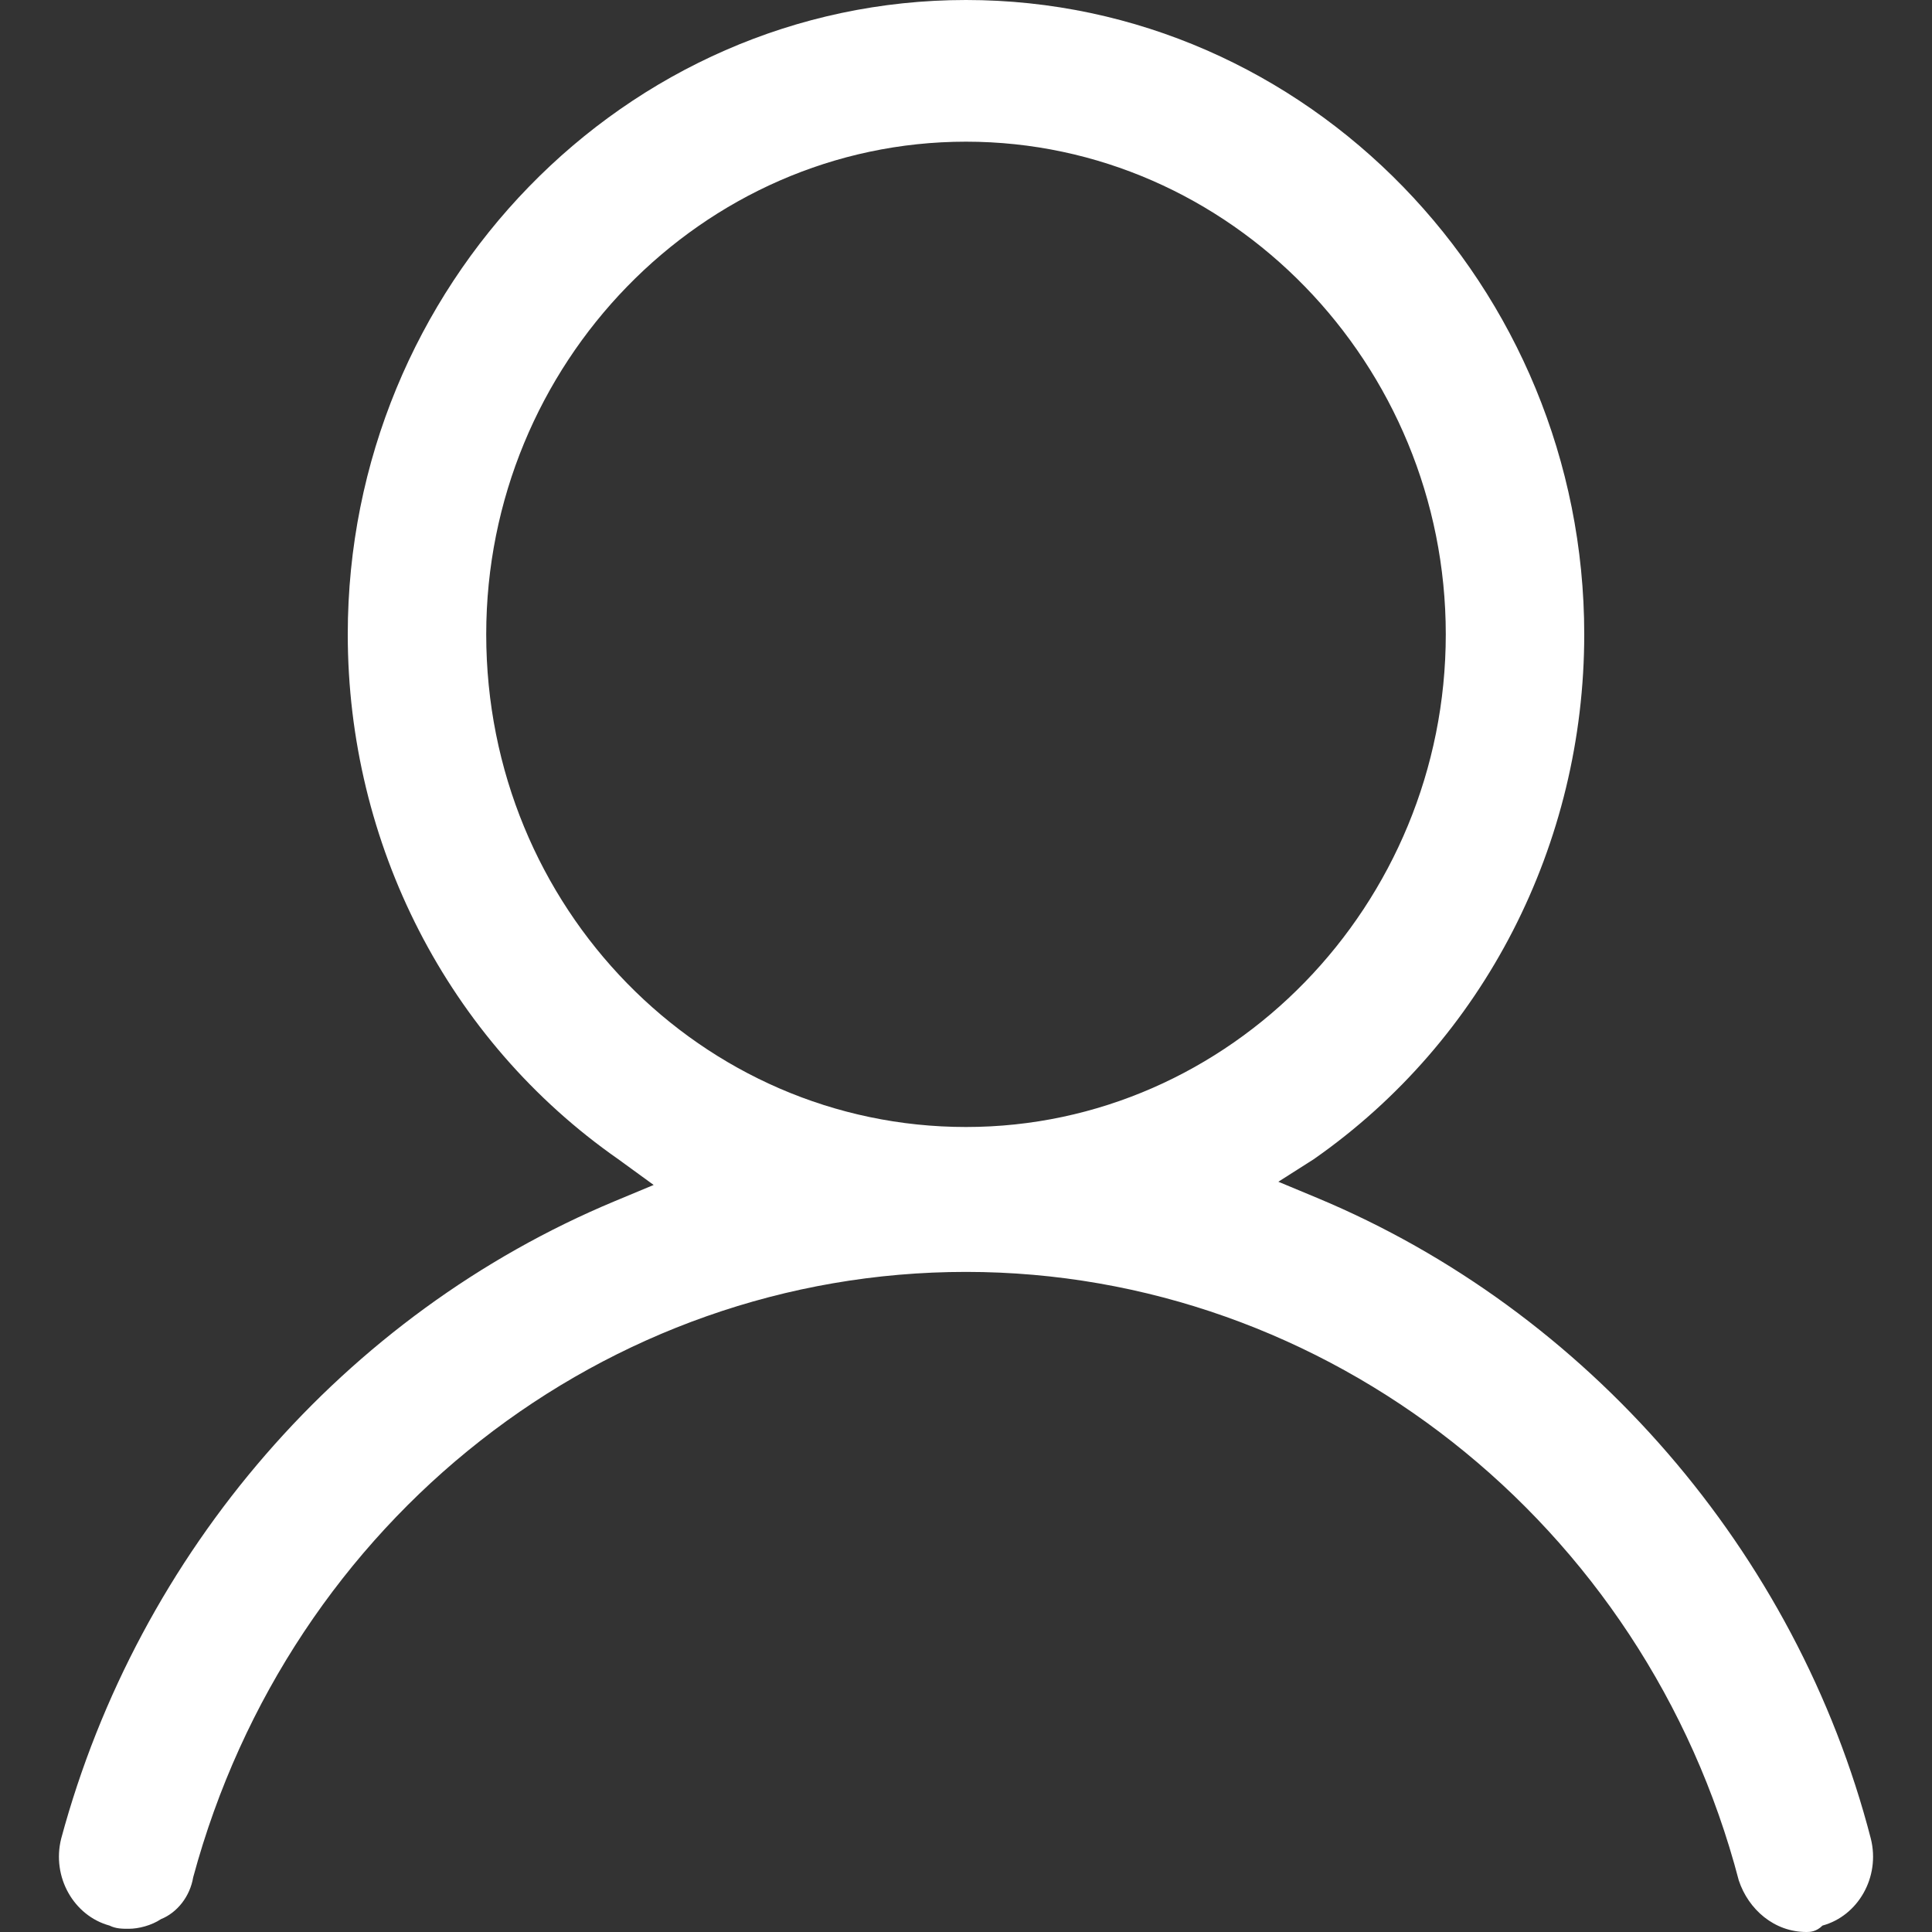 <?xml version="1.0" encoding="utf-8"?>
<!-- Generator: Adobe Illustrator 21.0.0, SVG Export Plug-In . SVG Version: 6.00 Build 0)  -->
<svg version="1.1" id="图层_1" xmlns="http://www.w3.org/2000/svg" xmlns:xlink="http://www.w3.org/1999/xlink" x="0px" y="0px"
	 viewBox="0 0 60 60" style="enable-background:new 0 0 60 60;" xml:space="preserve">
<rect x="0" y="0" width="60" height="60" fill="#333333" stroke="none"/>
<style type="text/css">
	.st0{fill:#7F60BC;}
	.st1{fill:none;}
	.st2{fill:#0090FE;}
	.st3{fill:#FFFFFF;}
	.st4{fill:#F4F8FC;}
</style>
<path class="st3" d="M56.1,60c-1,0-1.8-0.7-2.1-1.6c-2.9-11.1-12.8-18.9-24-18.9c-11.2,0-21,7.7-24,18.8c-0.1,0.6-0.5,1.1-1,1.3
	c-0.3,0.2-0.7,0.3-1,0.3c-0.2,0-0.4,0-0.6-0.1c-1.1-0.3-1.8-1.5-1.5-2.7c2.4-8.9,8.8-16.3,17.2-19.8l1.2-0.5L19.2,36
	c-5.3-3.7-8.4-9.8-8.4-16.3C10.8,8.9,19.4,0,30,0c10.6,0,19.2,8.9,19.2,19.7c0,6.5-3.1,12.6-8.4,16.3l-1.1,0.7l1.2,0.5
	c8.4,3.5,14.9,11,17.2,19.9c0.3,1.2-0.4,2.4-1.5,2.7C56.4,60,56.2,60,56.1,60z M30,4.4c-8.2,0-14.9,6.9-14.9,15.3
	C15.1,28.2,21.8,35,30,35c8.2,0,14.9-6.9,14.9-15.3C44.9,11.3,38.2,4.4,30,4.4z"/>
</svg>
